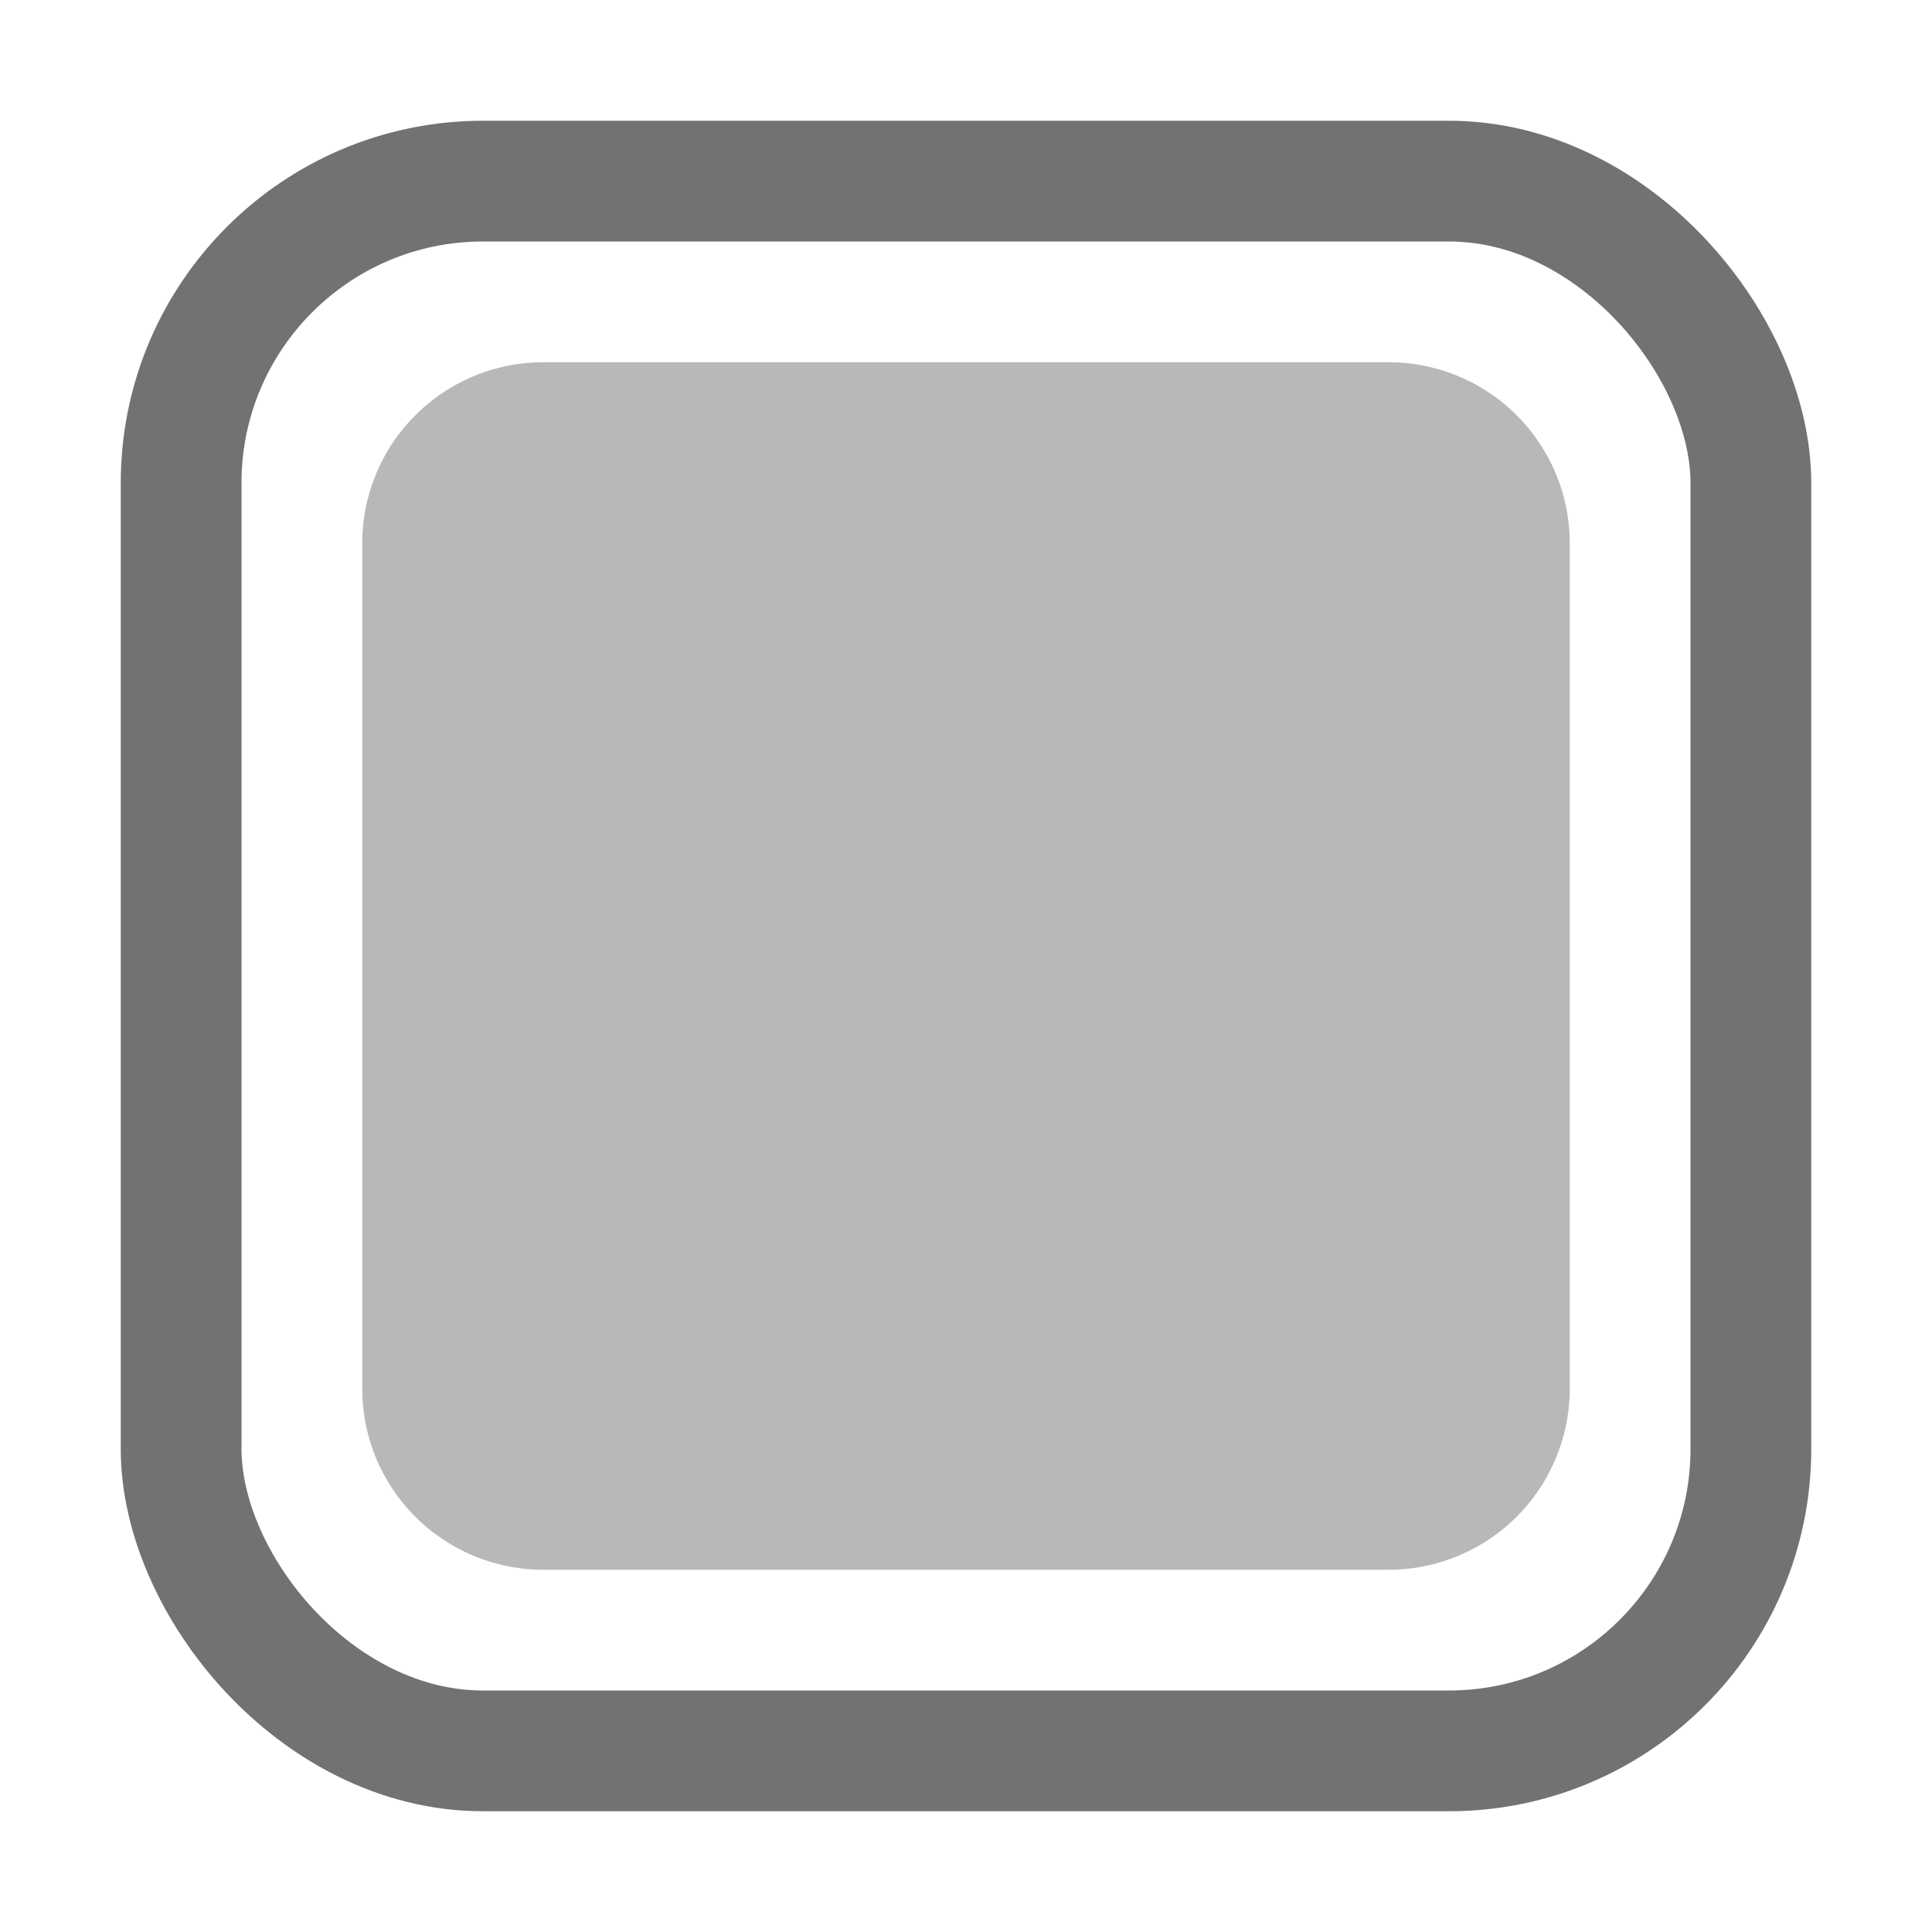<svg width="32" height="32" fill="none" xmlns="http://www.w3.org/2000/svg">
  <path d="M23 6H9a3 3 0 0 0-3 3v14a3 3 0 0 0 3 3h14a3 3 0 0 0 3-3V9a3 3 0 0 0-3-3Z" fill="#B8B8B8"/>
  <rect x="3" y="3" width="26" height="26" rx="5" stroke="#727272" stroke-width="2"/>
</svg>
